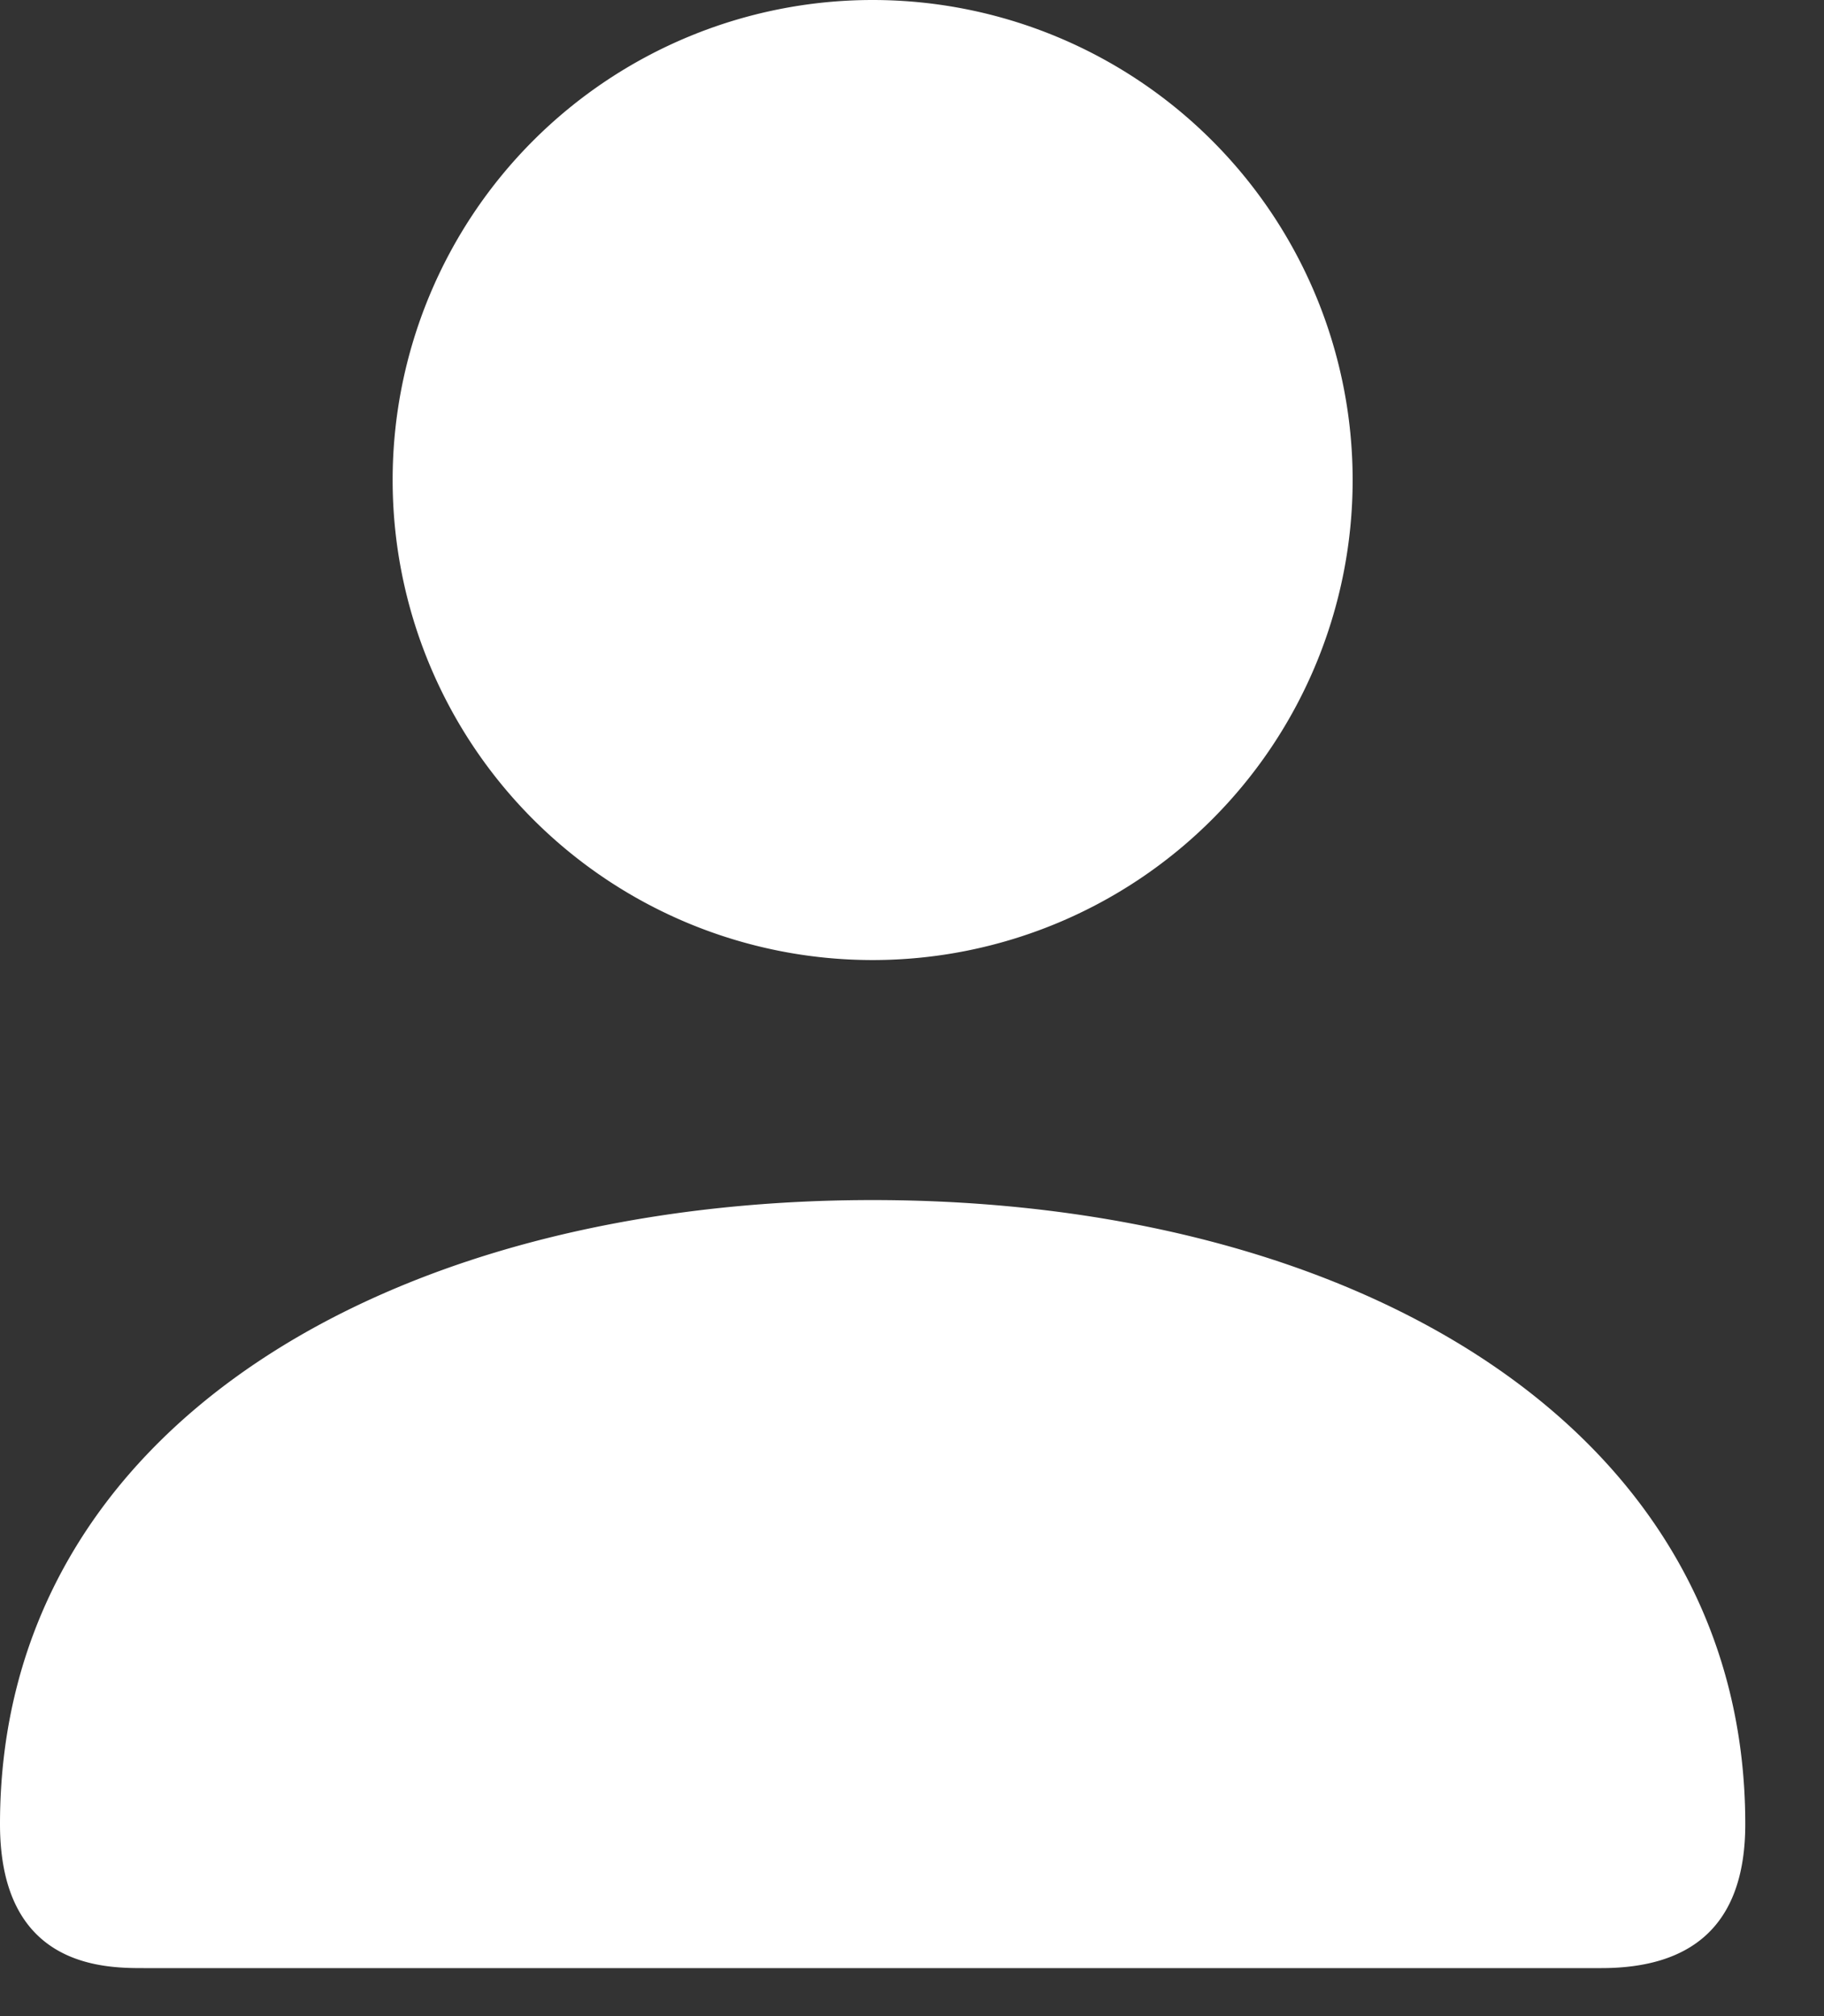 <svg xmlns="http://www.w3.org/2000/svg" width="19" height="21" fill="none"><rect width="100%" height="100%" fill="#333333" stroke="none"/><path fill-rule="evenodd" clip-rule="evenodd" d="M14.09 5a5 5 0 1 1-10 0 5 5 0 0 1 10 0ZM0 19c0-4.14 4.08-6.5 9.09-6.5s9.09 2.36 9.09 6.5c0 1.085-.59 1.5-1.5 1.5H1.5c-.41 0-1.5 0-1.5-1.5Z" fill="#fff"/></svg>